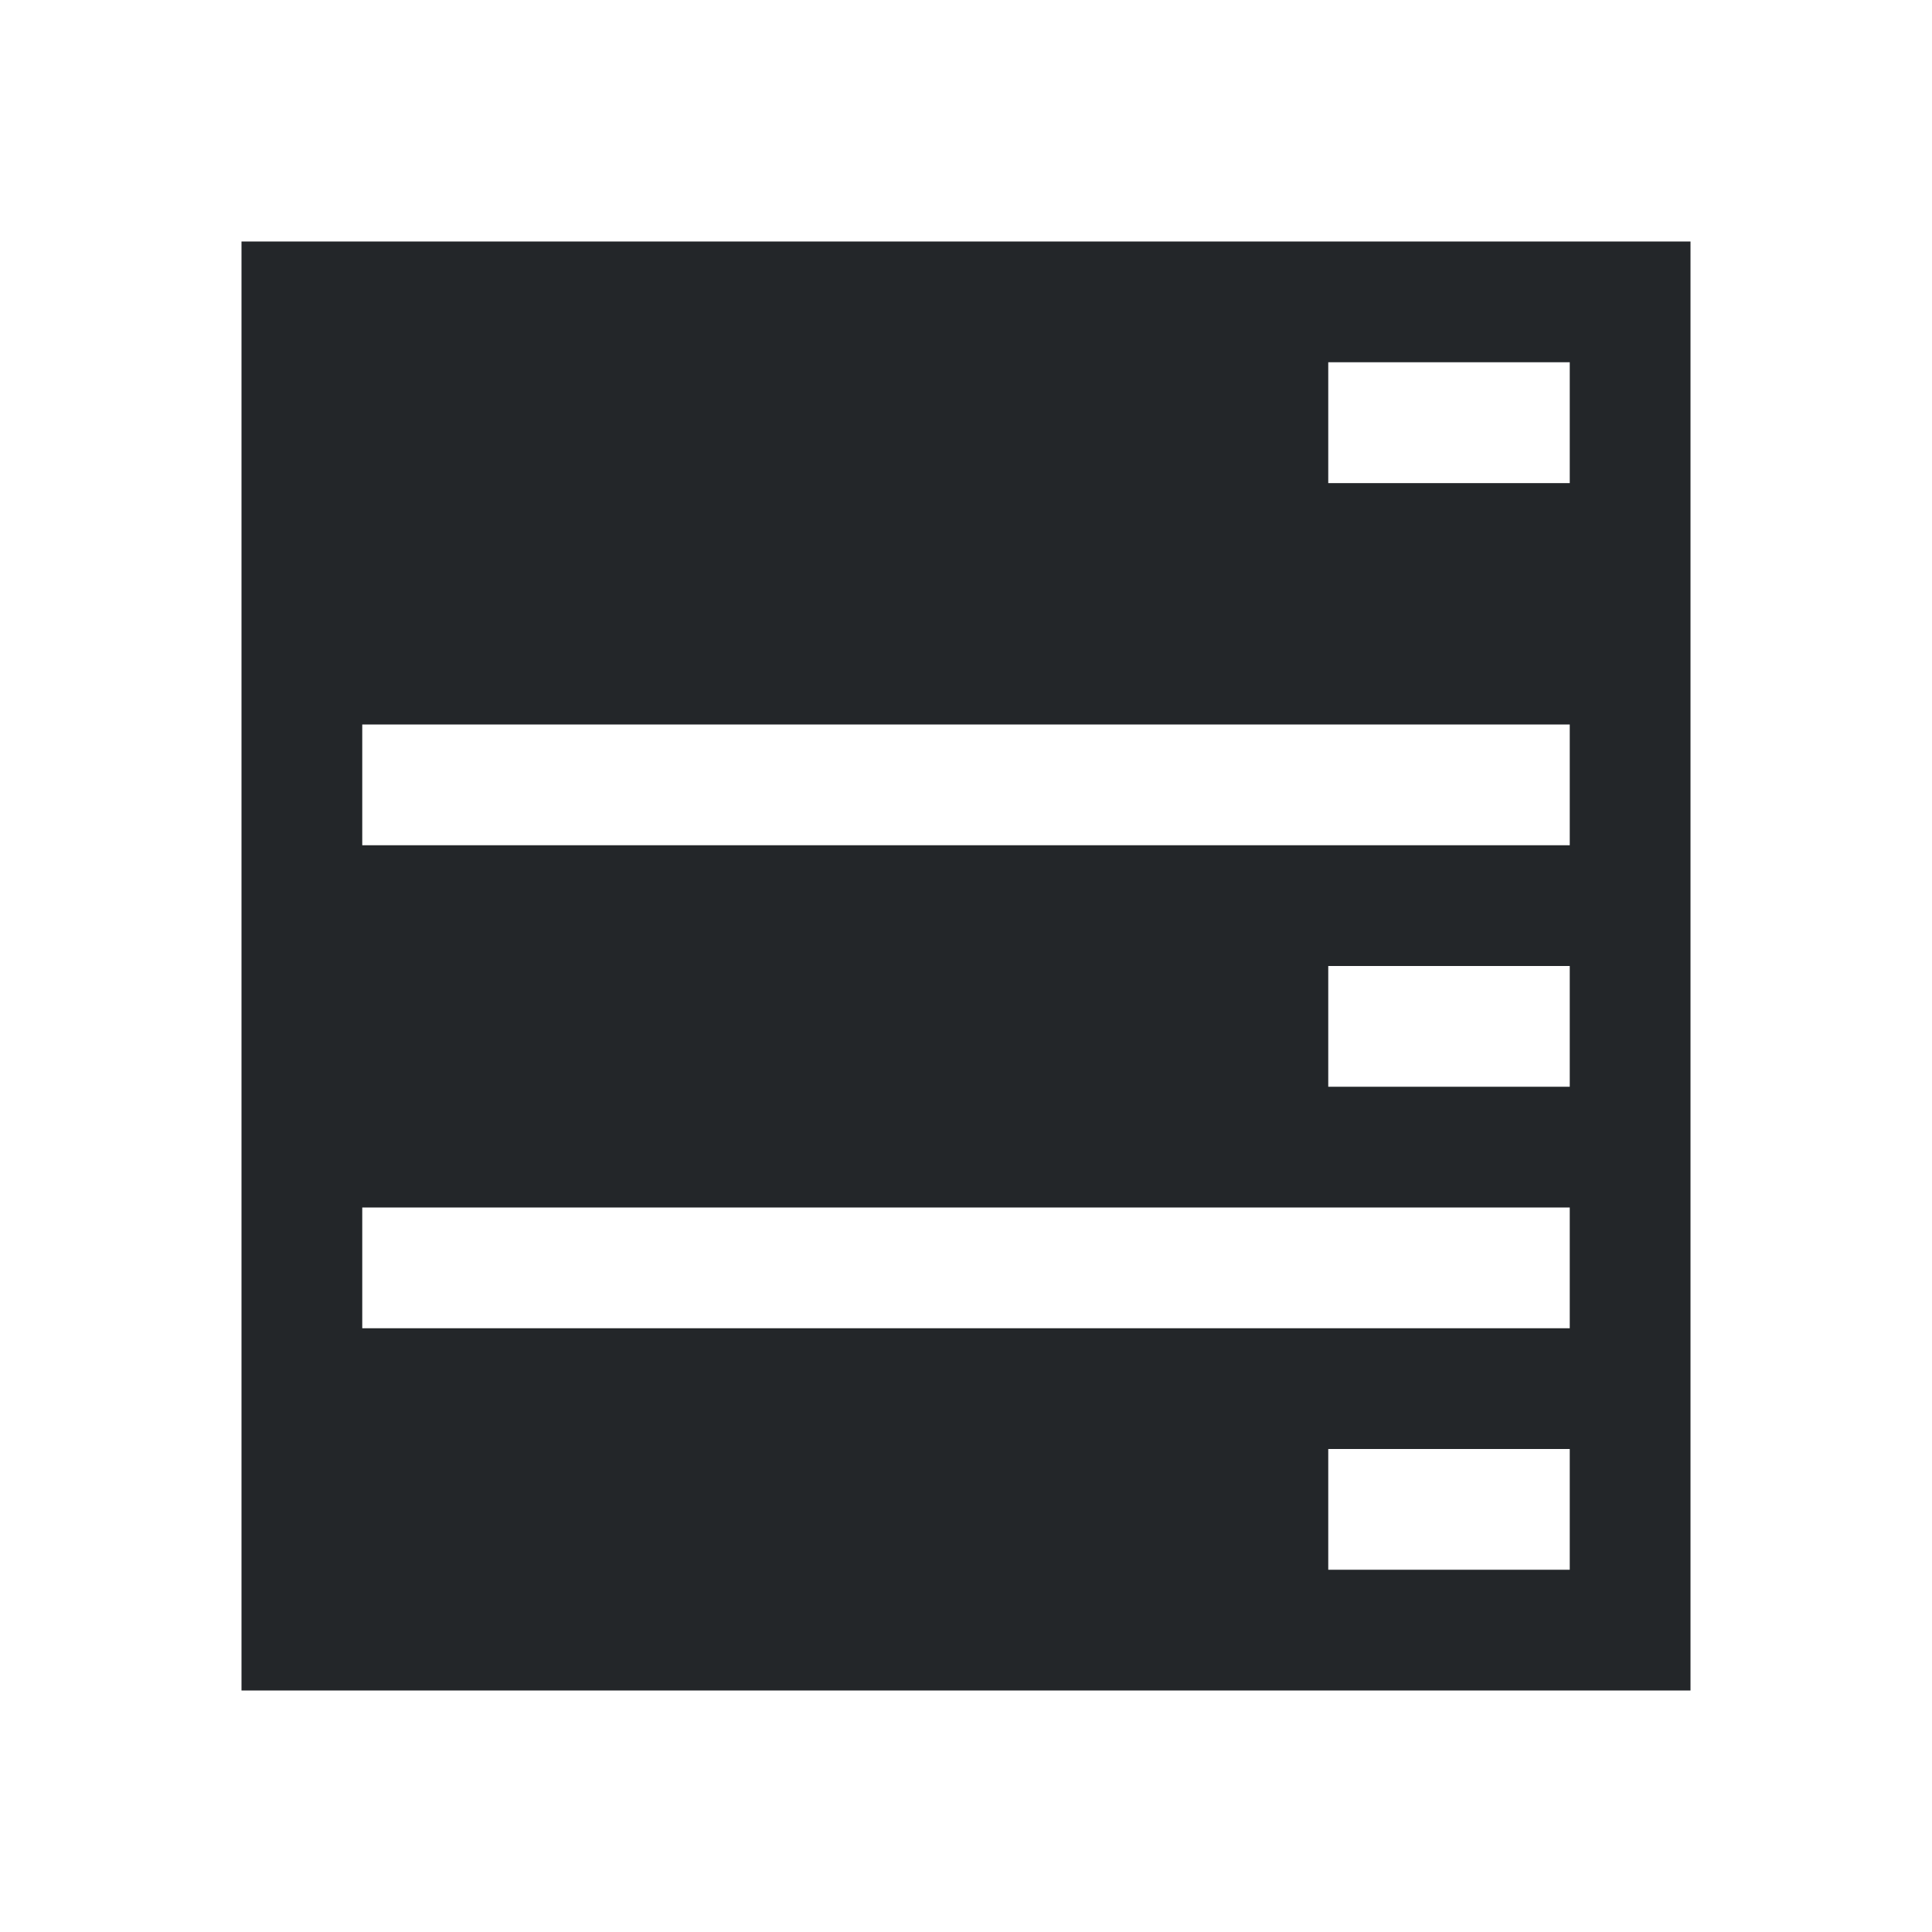 <?xml version="1.0" encoding="UTF-8" standalone="no"?>
<svg
   xmlns:dc="http://purl.org/dc/elements/1.1/"
   xmlns:cc="http://creativecommons.org/ns#"
   xmlns:rdf="http://www.w3.org/1999/02/22-rdf-syntax-ns#"
   xmlns:svg="http://www.w3.org/2000/svg"
   xmlns="http://www.w3.org/2000/svg"
   xmlns:sodipodi="http://sodipodi.sourceforge.net/DTD/sodipodi-0.dtd"
   xmlns:inkscape="http://www.inkscape.org/namespaces/inkscape"
   inkscape:version="1.0 (1.0+r73+1)"
   sodipodi:docname="network-workgroup.svg"
   id="svg5"
   version="1.1"
   viewBox="0 0 16 16">
  <sodipodi:namedview
     inkscape:current-layer="svg5"
     inkscape:window-maximized="1"
     inkscape:window-y="0"
     inkscape:window-x="0"
     inkscape:cy="8"
     inkscape:cx="8"
     inkscape:zoom="53.125"
     showgrid="false"
     id="namedview7"
     inkscape:window-height="1015"
     inkscape:window-width="1920"
     inkscape:pageshadow="2"
     inkscape:pageopacity="0"
     guidetolerance="10"
     gridtolerance="10"
     objecttolerance="10"
     borderopacity="1"
     bordercolor="#666666"
     pagecolor="#ffffff" />
  <defs
     id="defs3051">
    <style
       id="current-color-scheme"
       type="text/css">
      .ColorScheme-Text {
        color:#232629;
      }
      </style>
  </defs>
  <path
     sodipodi:nodetypes="cccccccccccccccccccccccccccccc"
     class="ColorScheme-Text"
     id="rect4188"
     d="M 2,2 V 14 H 14 V 2 Z m 9,1 h 2 V 4.001 H 11 Z M 3,6 H 13 V 7 H 3 Z m 8,2 h 2 v 1 h -2 z m -8,2 h 10 v 1 H 3 Z m 8,2 h 2 v 1 h -2 z"
     style="fill:currentColor;fill-opacity:1;stroke:none" />
</svg>
